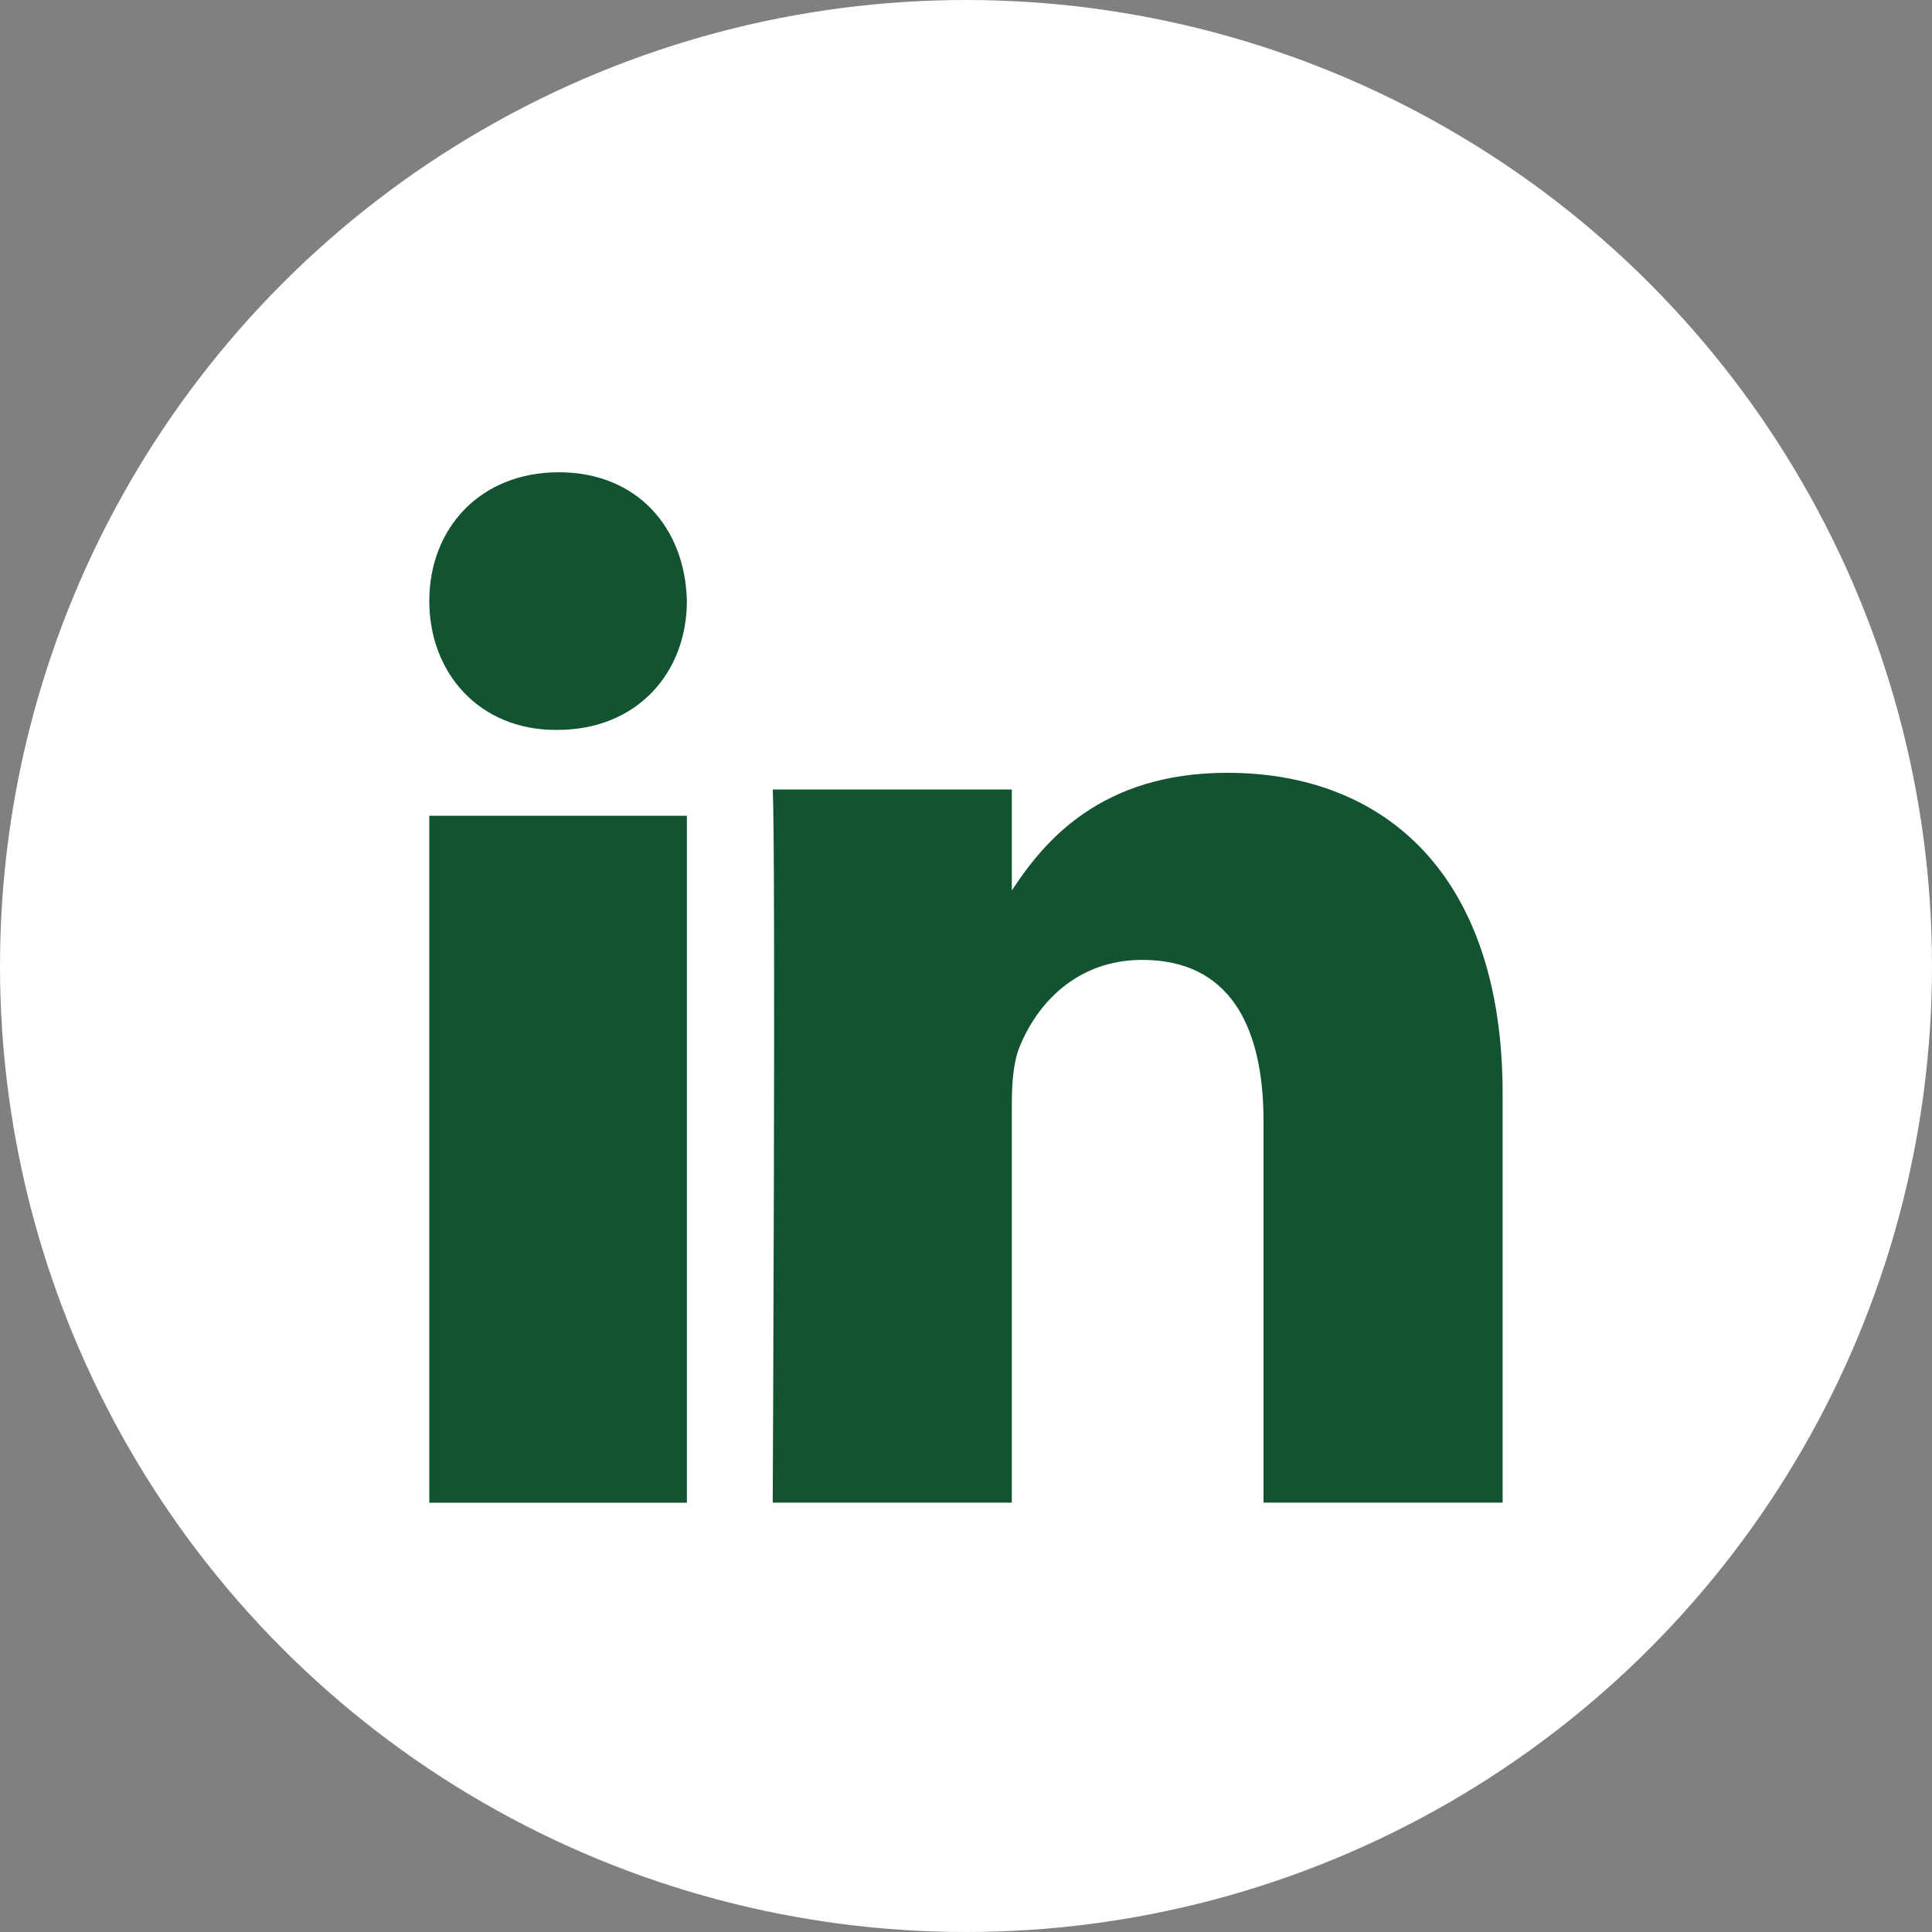 <svg width="25" height="25" viewBox="0 0 25 25" fill="none" xmlns="http://www.w3.org/2000/svg">
<rect x="0" y="0" width="25" height="25" fill="#808080" stroke="none"/>
<circle cx="12.5" cy="12.5" r="12.5" fill="white"/>
<path fill-rule="evenodd" clip-rule="evenodd" d="M7.212 9.445C8.245 9.445 8.888 8.704 8.888 7.778C8.869 6.832 8.245 6.111 7.231 6.111C6.218 6.111 5.555 6.832 5.555 7.778C5.555 8.704 6.198 9.445 7.192 9.445H7.211H7.212ZM8.888 19.445V10.556H5.555V19.445H8.888ZM13.093 19.444H9.999L9.999 19.444C9.999 19.444 10.04 11.082 9.999 10.216H13.093V11.523C13.504 10.894 14.24 10 15.881 10C17.917 10 19.444 11.319 19.444 14.153V19.444H16.35V14.508C16.35 13.267 15.902 12.421 14.782 12.421C13.928 12.421 13.418 12.992 13.195 13.543C13.113 13.74 13.093 14.015 13.093 14.291V19.444Z" fill="#125332"/>
</svg>
